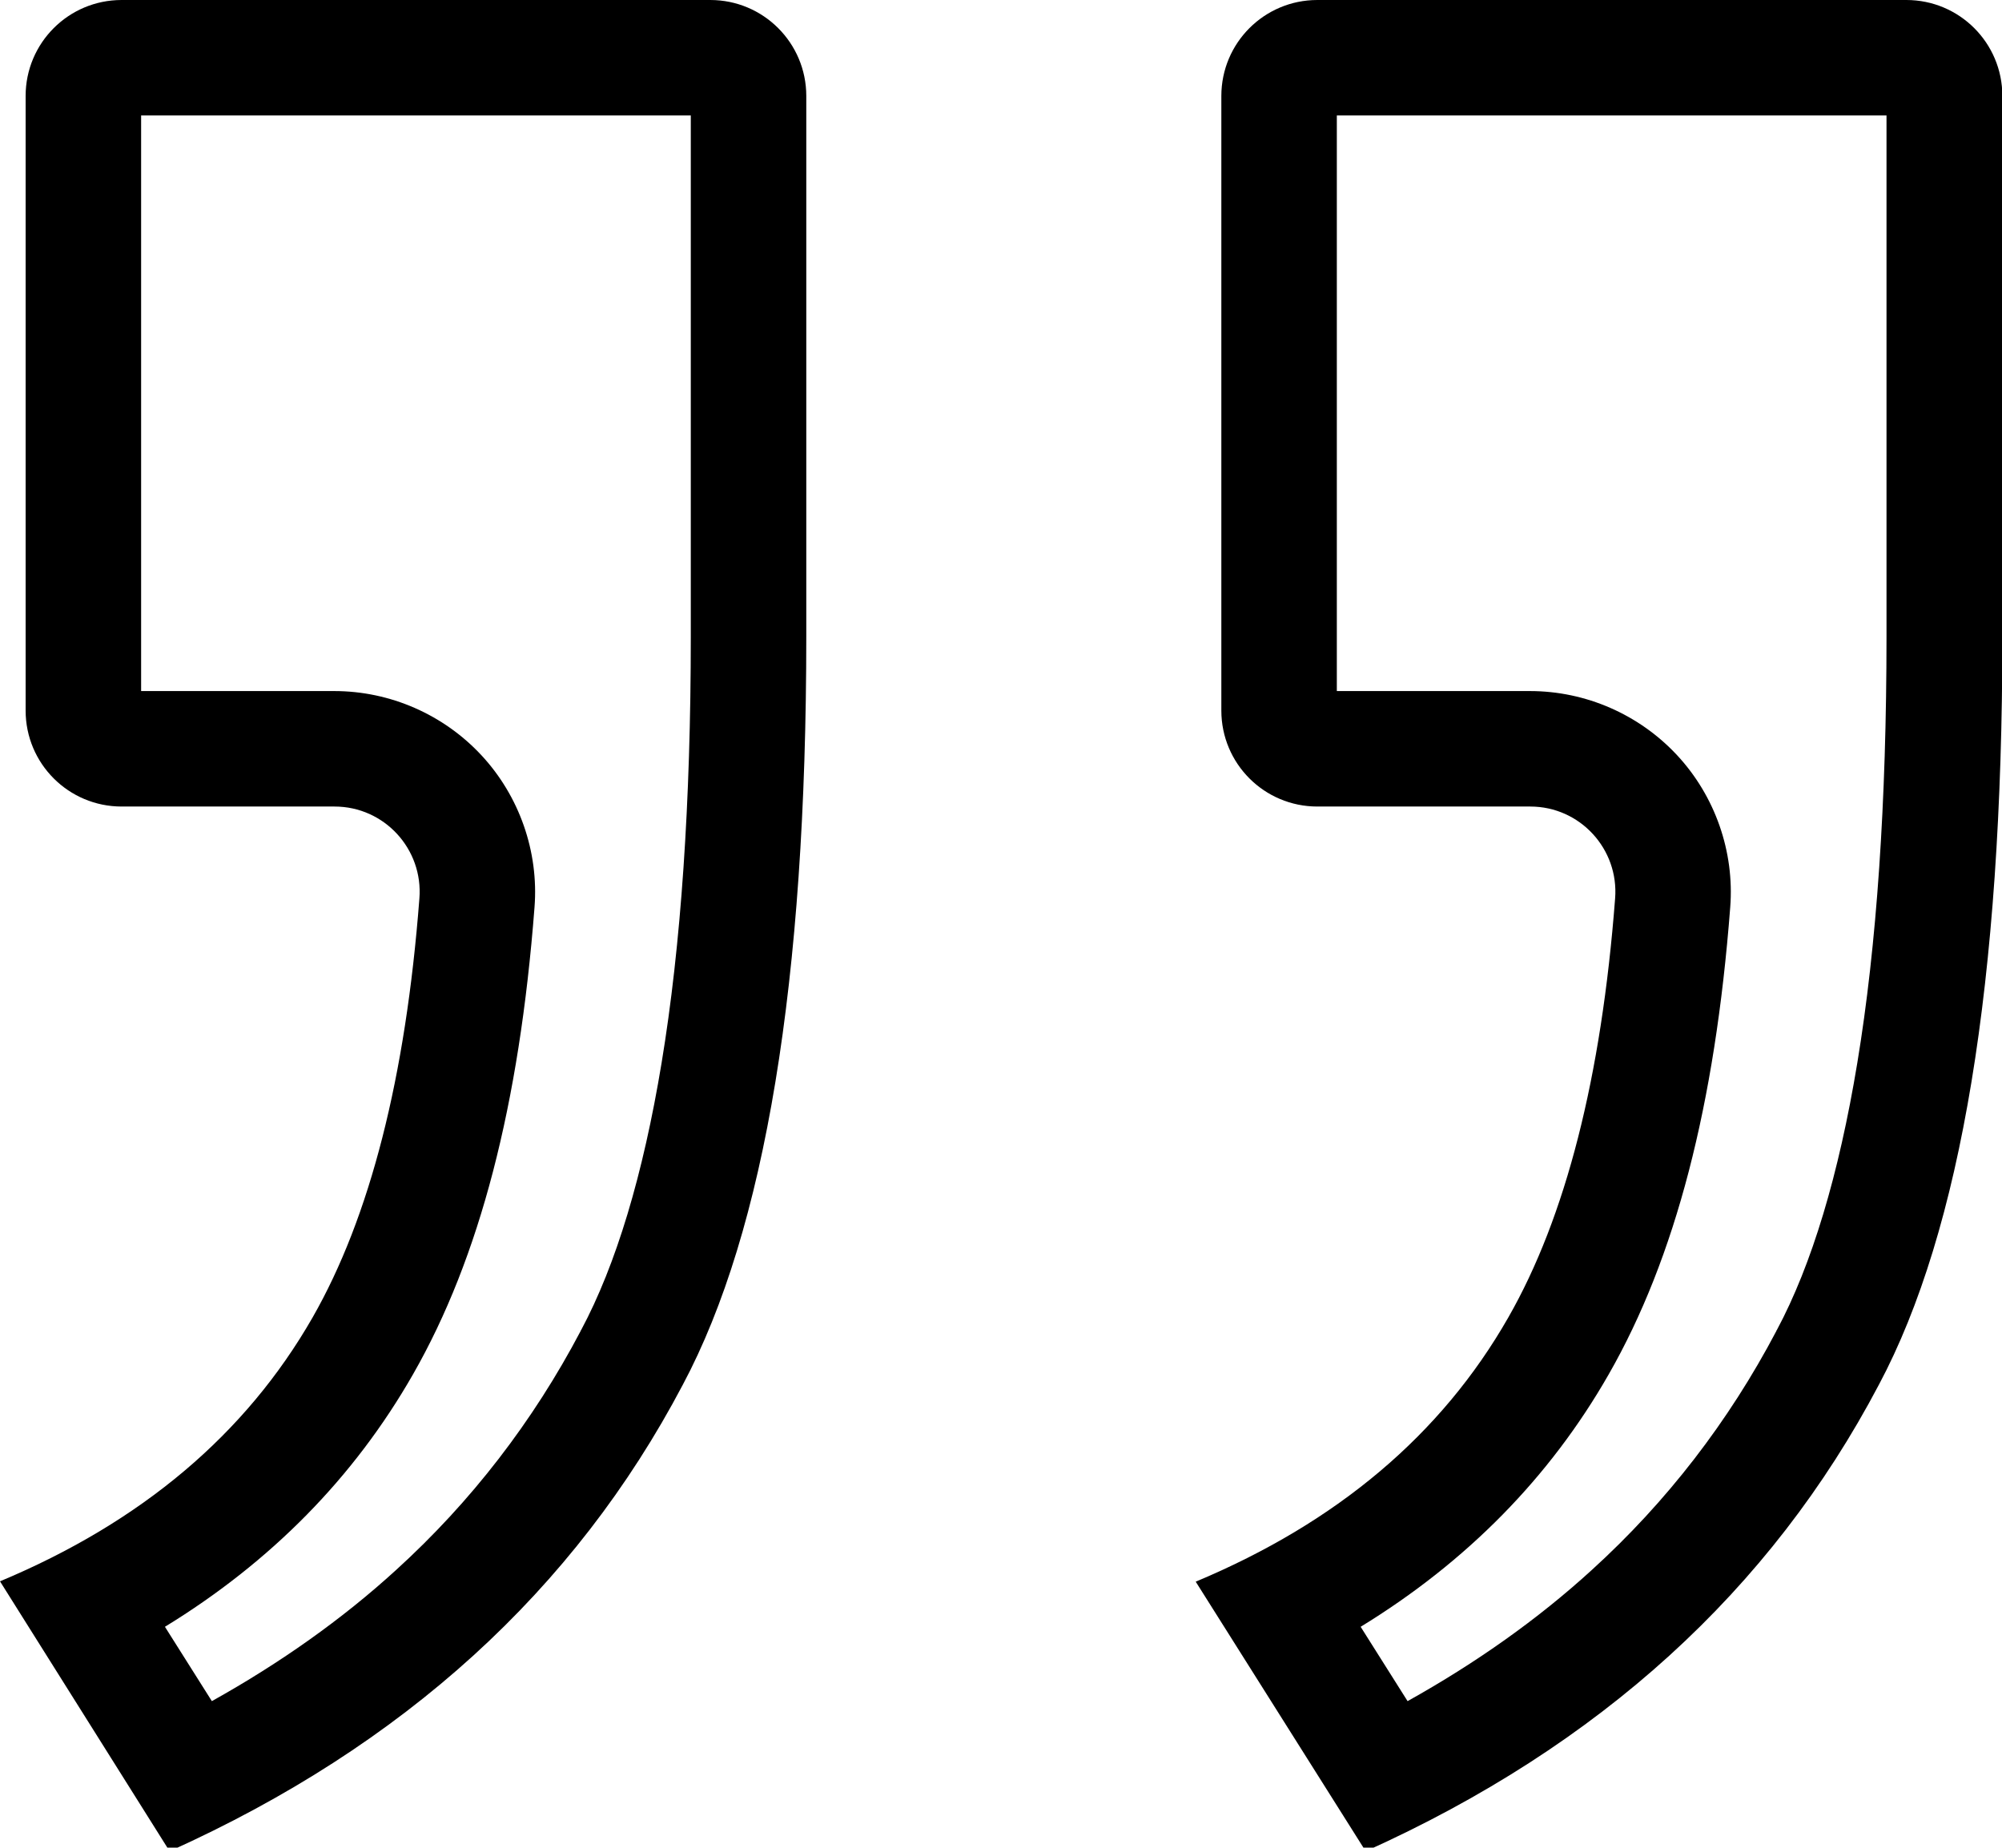 <?xml version="1.0" encoding="utf-8"?>
<!-- Generator: Adobe Illustrator 21.1.0, SVG Export Plug-In . SVG Version: 6.00 Build 0)  -->
<svg version="1.2" baseProfile="tiny" id="Layer_1" xmlns="http://www.w3.org/2000/svg" xmlns:xlink="http://www.w3.org/1999/xlink"
	 x="0px" y="0px" viewBox="0 0 554.7 512" xml:space="preserve">
<path d="M390,471.4l-13-20.6c29.4-18,52.4-41.4,68.7-69.9c18.5-32.3,29.5-74.7,33.7-129.5c1.2-15.4-4.2-30.8-14.7-42.1
	s-25.3-17.8-40.8-17.8h-53.5V32h152.3v144.4c0,45.8-2.7,85.6-8.1,118.2c-5.1,30.9-12.6,55.9-22.3,74l-0.1,0.1v0.1
	c-13.2,25.1-30.4,47.4-51.2,66.3C426.1,448.7,409,460.8,390,471.4 M58.7,471.4l-13-20.6c29.4-18,52.4-41.4,68.7-69.9
	c18.5-32.3,29.5-74.7,33.7-129.5c1.2-15.4-4.2-30.8-14.7-42.1s-25.3-17.8-40.8-17.8H39.1V32h152.3v144.4c0,45.8-2.7,85.6-8.1,118.2
	c-5.1,30.9-12.6,55.9-22.3,74l-0.1,0.1v0.1c-13.2,25.1-30.4,47.4-51.2,66.3C94.8,448.7,77.7,460.8,58.7,471.4 M47,513
	c64.8-29.2,112.2-72.3,142.2-129.3c22.8-42.8,34.2-111.9,34.2-207.4V26.6c0-14.7-11.9-26.6-26.6-26.6H33.7C19,0,7.1,11.9,7.1,26.6
	v170.3c0,14.7,11.9,26.6,26.6,26.6h59c13.8,0,24.6,11.8,23.5,25.5c-3.8,49.6-13.7,88.3-29.6,116.1C68.1,397.4,39.2,421.8,0,438.2
	L47,513L47,513z M378.4,513c64.8-29.2,112.2-72.3,142.2-129.3c22.8-42.8,34.2-111.9,34.2-207.4V26.6c0-14.7-11.9-26.6-26.6-26.6H365
	c-14.7,0-26.6,11.9-26.6,26.6v170.3c0,14.7,11.9,26.6,26.6,26.6h59c13.8,0,24.6,11.8,23.5,25.5c-3.8,49.6-13.7,88.3-29.6,116.1
	c-18.5,32.4-47.4,56.8-86.6,73.2L378.4,513L378.4,513z"/>
</svg>
